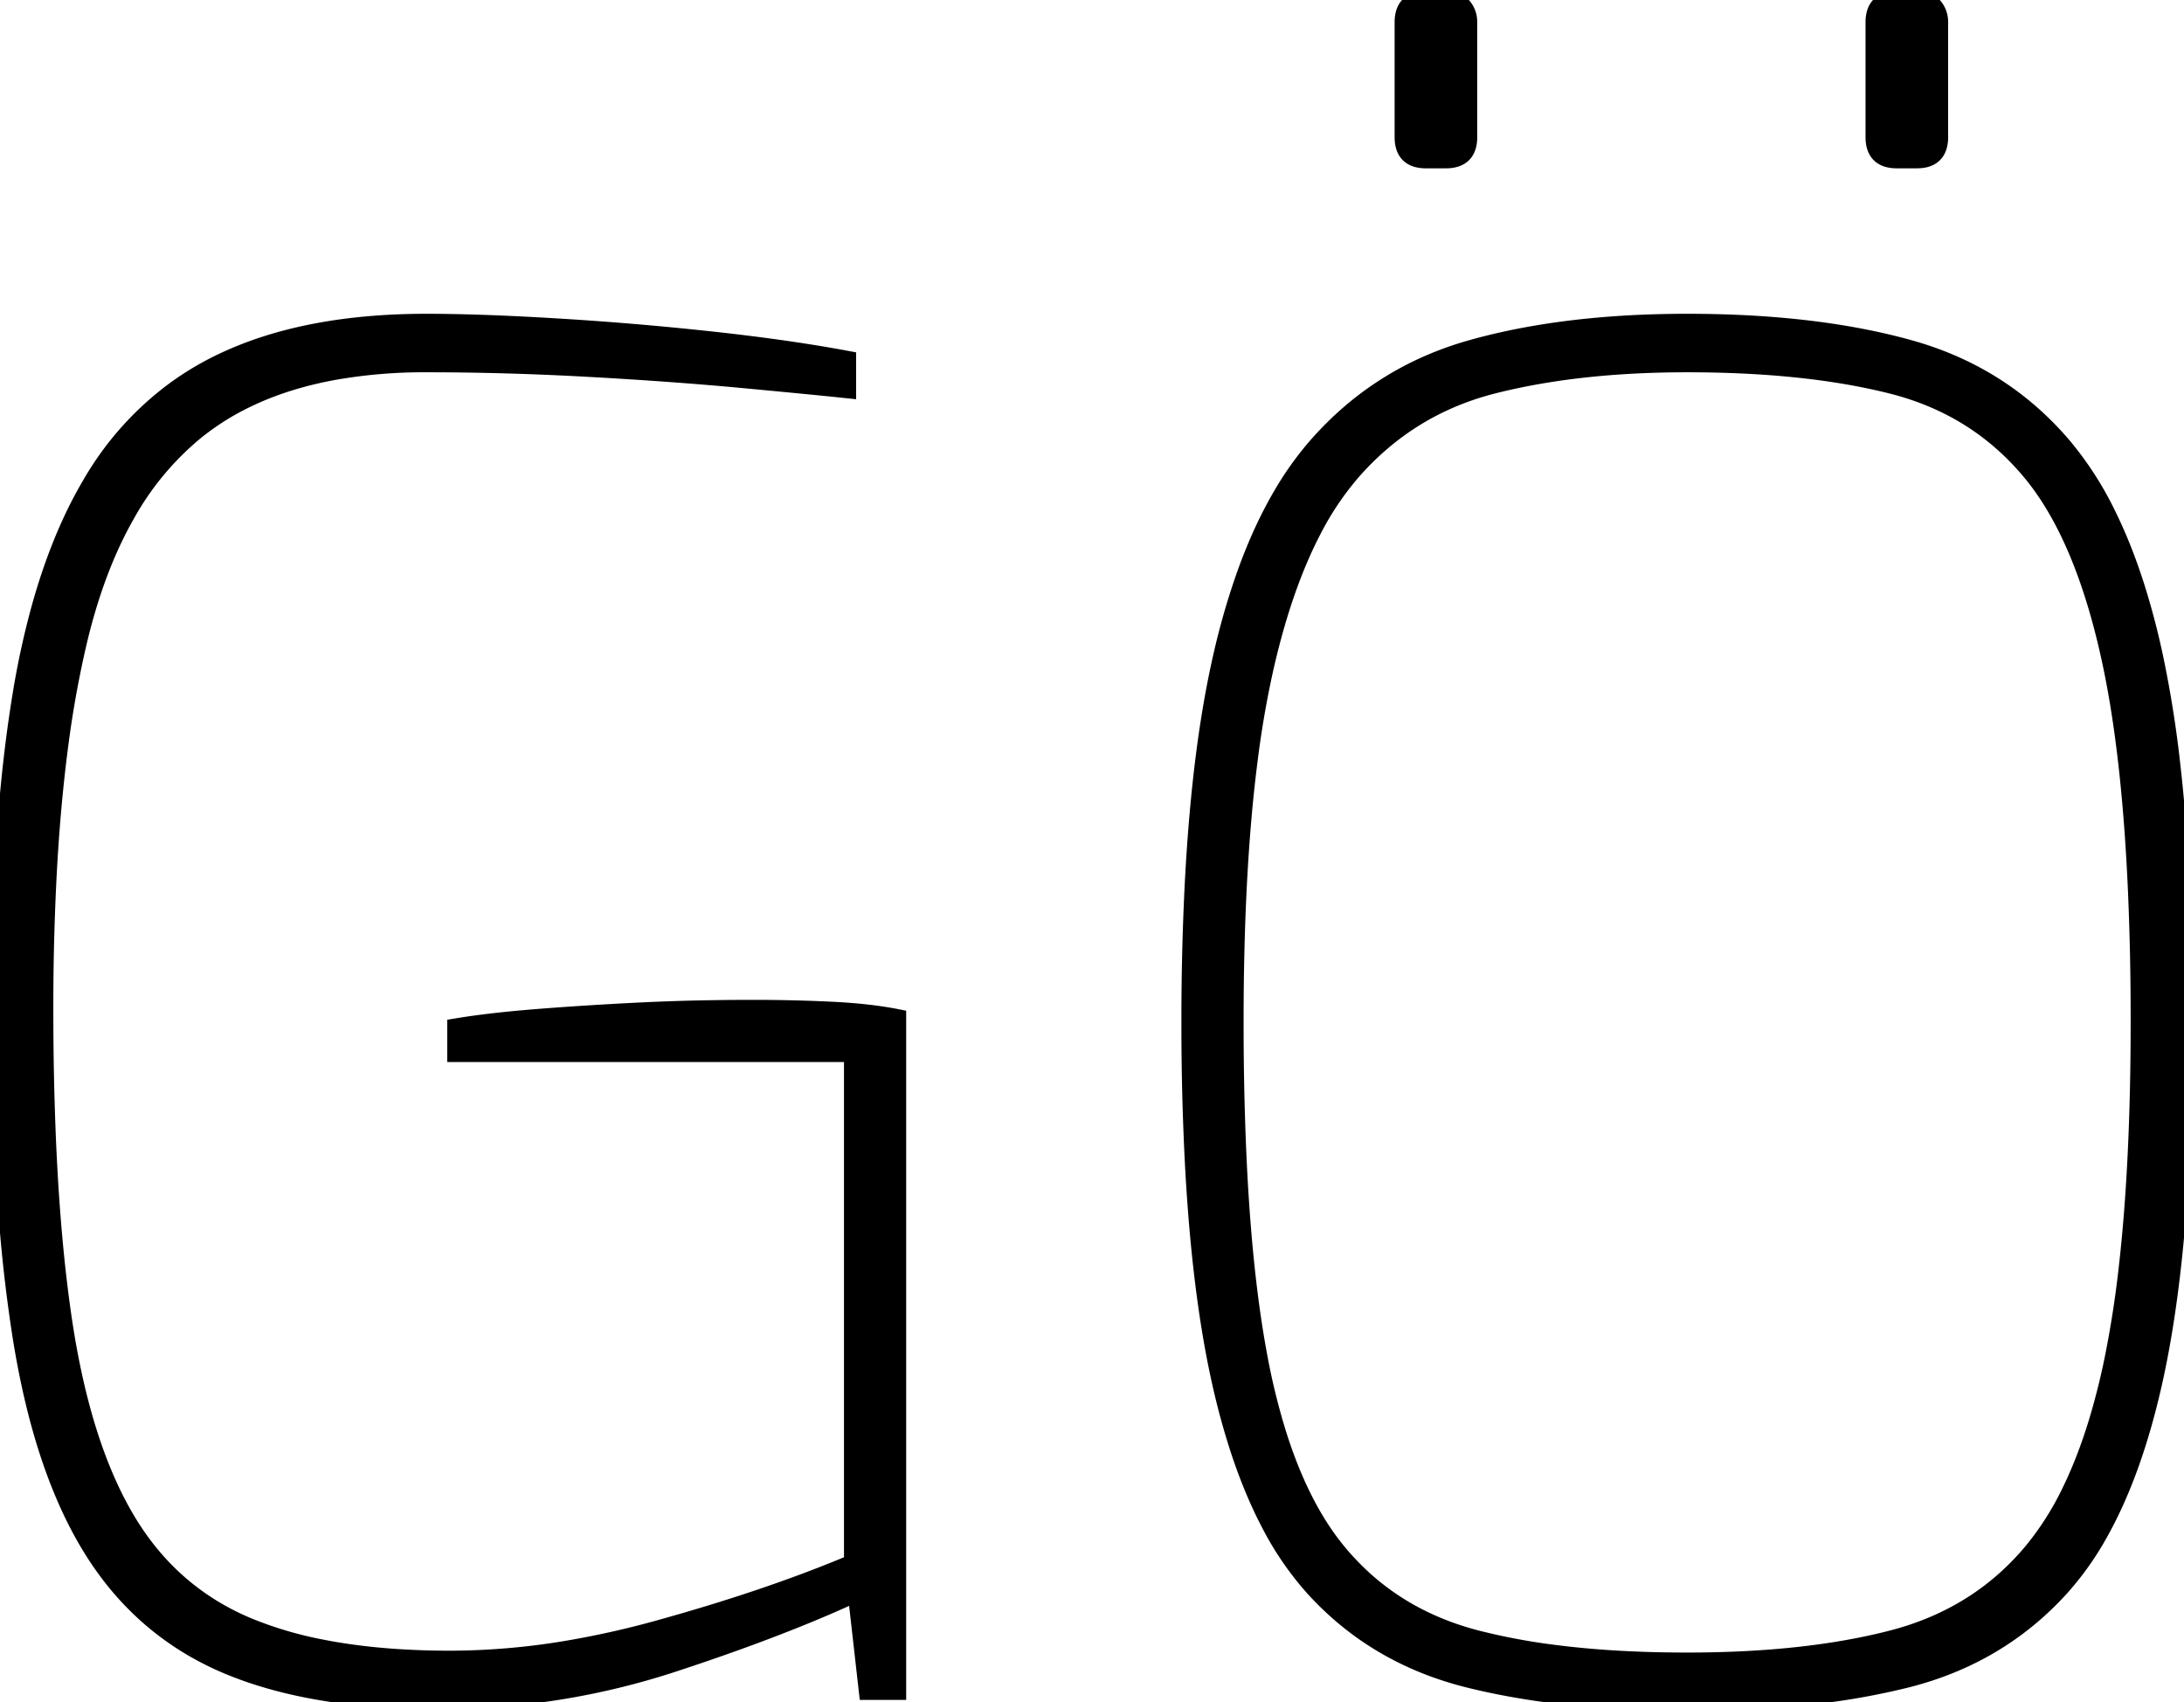 <svg width="116.622" height="90.882" viewBox="0 0 116.622 90.882" xmlns="http://www.w3.org/2000/svg"><g id="svgGroup" stroke-linecap="round" fill-rule="evenodd" font-size="9pt" stroke="#000" stroke-width="0.25mm" fill="#000" style="stroke:#000;stroke-width:0.25mm;fill:#000"><path d="M 45.243 19.206 L 45.243 20.79 A 228.397 228.397 0 0 0 44.188 20.682 Q 42.982 20.561 41.289 20.4 A 1040.011 1040.011 0 0 0 39.65 20.246 Q 35.937 19.899 31.482 19.652 Q 27.027 19.404 22.77 19.404 A 27.706 27.706 0 0 0 17.895 19.806 Q 15.257 20.278 13.143 21.305 A 14.02 14.02 0 0 0 10.494 22.968 A 15.511 15.511 0 0 0 6.72 27.491 Q 5.627 29.415 4.85 31.82 A 31.489 31.489 0 0 0 4.208 34.106 A 55.034 55.034 0 0 0 3.165 39.856 Q 2.771 42.861 2.573 46.361 A 133.644 133.644 0 0 0 2.376 53.856 A 164.244 164.244 0 0 0 2.512 60.761 Q 2.744 66.236 3.366 70.439 Q 4.356 77.121 6.732 81.131 Q 9.108 85.14 13.316 86.873 A 20.546 20.546 0 0 0 17.118 87.994 Q 19.03 88.376 21.263 88.519 A 43.709 43.709 0 0 0 24.057 88.605 A 38.157 38.157 0 0 0 30.691 87.999 A 48.251 48.251 0 0 0 35.195 86.972 Q 40.694 85.447 44.942 83.706 A 60.989 60.989 0 0 0 45.54 83.457 L 45.54 56.232 L 24.354 56.232 L 24.354 54.846 A 37.702 37.702 0 0 1 25.788 54.637 Q 27.064 54.475 28.611 54.351 Q 31.086 54.153 34.007 54.005 A 115.918 115.918 0 0 1 38.186 53.871 A 136.722 136.722 0 0 1 40.194 53.856 A 87.554 87.554 0 0 1 43.892 53.932 A 78.852 78.852 0 0 1 44.402 53.955 Q 45.955 54.031 47.19 54.223 A 17.071 17.071 0 0 1 47.916 54.351 L 47.916 90.288 L 46.332 90.288 L 45.738 85.041 A 68.163 68.163 0 0 1 42.457 86.452 Q 39.526 87.628 35.937 88.803 Q 30.195 90.684 24.057 90.783 A 49.493 49.493 0 0 1 23.36 90.788 Q 18.206 90.788 14.374 89.686 A 20.271 20.271 0 0 1 12.375 89.001 Q 7.722 87.12 5 82.814 Q 2.277 78.507 1.139 71.33 A 81.013 81.013 0 0 1 0.445 65.48 Q 0.174 62.273 0.068 58.584 A 171.906 171.906 0 0 1 0 53.658 Q 0 45.837 0.755 39.789 A 69.755 69.755 0 0 1 1.139 37.125 A 43.874 43.874 0 0 1 2.201 32.283 Q 2.897 29.829 3.842 27.799 A 22.448 22.448 0 0 1 4.901 25.79 A 16.447 16.447 0 0 1 9.41 20.788 A 15.855 15.855 0 0 1 11.93 19.305 Q 16.335 17.226 22.77 17.226 A 84.011 84.011 0 0 1 25.097 17.261 Q 27.182 17.319 29.75 17.474 Q 33.858 17.721 37.967 18.167 A 118.066 118.066 0 0 1 41.382 18.585 Q 43.461 18.872 45.243 19.206 Z M 84.599 90.645 A 60.376 60.376 0 0 0 90.09 90.882 A 69.245 69.245 0 0 0 91.948 90.858 Q 94.683 90.784 97.1 90.491 A 38.365 38.365 0 0 0 101.772 89.645 Q 106.722 88.407 110.039 84.744 A 15.941 15.941 0 0 0 112.12 81.799 Q 113.917 78.58 114.989 73.805 A 42.798 42.798 0 0 0 115.025 73.643 Q 116.117 68.686 116.463 61.577 A 145.286 145.286 0 0 0 116.622 54.549 Q 116.622 46.623 115.94 40.722 A 59.43 59.43 0 0 0 115.038 35.096 A 40.564 40.564 0 0 0 114.088 31.457 Q 113.402 29.274 112.523 27.494 A 17.772 17.772 0 0 0 110.187 23.859 Q 106.92 19.998 101.921 18.612 A 31.282 31.282 0 0 0 100.437 18.24 Q 95.934 17.226 90.09 17.226 A 60.179 60.179 0 0 0 89.254 17.232 Q 83.237 17.315 78.606 18.612 Q 73.656 19.998 70.29 23.859 A 17.033 17.033 0 0 0 68.417 26.501 Q 67.378 28.287 66.562 30.537 A 38.459 38.459 0 0 0 65.241 35.096 Q 64.084 40.166 63.723 47.46 A 143.592 143.592 0 0 0 63.558 54.549 A 143.865 143.865 0 0 0 63.734 61.904 Q 64.094 68.916 65.192 73.805 A 38.51 38.51 0 0 0 66.182 77.428 Q 66.896 79.592 67.807 81.331 A 16.381 16.381 0 0 0 70.142 84.744 Q 73.458 88.407 78.458 89.645 Q 81.27 90.341 84.599 90.645 Z M 90.09 88.704 Q 96.426 88.704 101.03 87.516 Q 105.633 86.328 108.554 82.814 A 15.891 15.891 0 0 0 110.601 79.569 Q 111.397 77.927 112.012 75.901 A 37.49 37.49 0 0 0 112.86 72.518 A 55.676 55.676 0 0 0 113.591 67.849 Q 114.246 62.24 114.246 54.549 A 159.005 159.005 0 0 0 114.106 47.65 Q 113.818 41.042 112.939 36.391 A 45.515 45.515 0 0 0 112.811 35.739 Q 111.375 28.71 108.455 25.196 Q 105.534 21.681 100.98 20.543 Q 96.426 19.404 90.09 19.404 Q 84.249 19.404 79.745 20.543 Q 75.24 21.681 72.171 25.196 A 15.845 15.845 0 0 0 70.078 28.326 Q 68.508 31.346 67.518 35.739 A 52.481 52.481 0 0 0 66.683 40.596 Q 65.984 46.061 65.937 53.483 A 170.443 170.443 0 0 0 65.934 54.549 A 160.679 160.679 0 0 0 66.06 61.111 Q 66.327 67.638 67.165 72.215 A 46.58 46.58 0 0 0 67.221 72.518 A 35.994 35.994 0 0 0 68.18 76.437 Q 69.405 80.397 71.379 82.814 Q 74.25 86.328 78.854 87.516 A 33.743 33.743 0 0 0 82.929 88.285 Q 86.152 88.704 90.09 88.704 Z M 102.366 8.514 L 101.277 8.514 A 1.71 1.71 0 0 1 100.807 8.455 Q 100.089 8.25 100.089 7.326 L 100.089 1.188 A 1.71 1.71 0 0 1 100.148 0.718 Q 100.354 0 101.277 0 L 102.366 0 Q 102.807 0 103.084 0.191 A 0.896 0.896 0 0 1 103.257 0.347 A 1.228 1.228 0 0 1 103.551 1.096 A 1.583 1.583 0 0 1 103.554 1.188 L 103.554 7.326 A 1.71 1.71 0 0 1 103.495 7.796 Q 103.29 8.514 102.366 8.514 Z M 77.22 8.514 L 76.131 8.514 A 1.71 1.71 0 0 1 75.661 8.455 Q 74.943 8.25 74.943 7.326 L 74.943 1.188 A 1.71 1.71 0 0 1 75.002 0.718 Q 75.208 0 76.131 0 L 77.22 0 Q 77.661 0 77.938 0.191 A 0.896 0.896 0 0 1 78.111 0.347 A 1.228 1.228 0 0 1 78.405 1.096 A 1.583 1.583 0 0 1 78.408 1.188 L 78.408 7.326 A 1.71 1.71 0 0 1 78.349 7.796 Q 78.144 8.514 77.22 8.514 Z" vector-effect="non-scaling-stroke"/></g></svg>